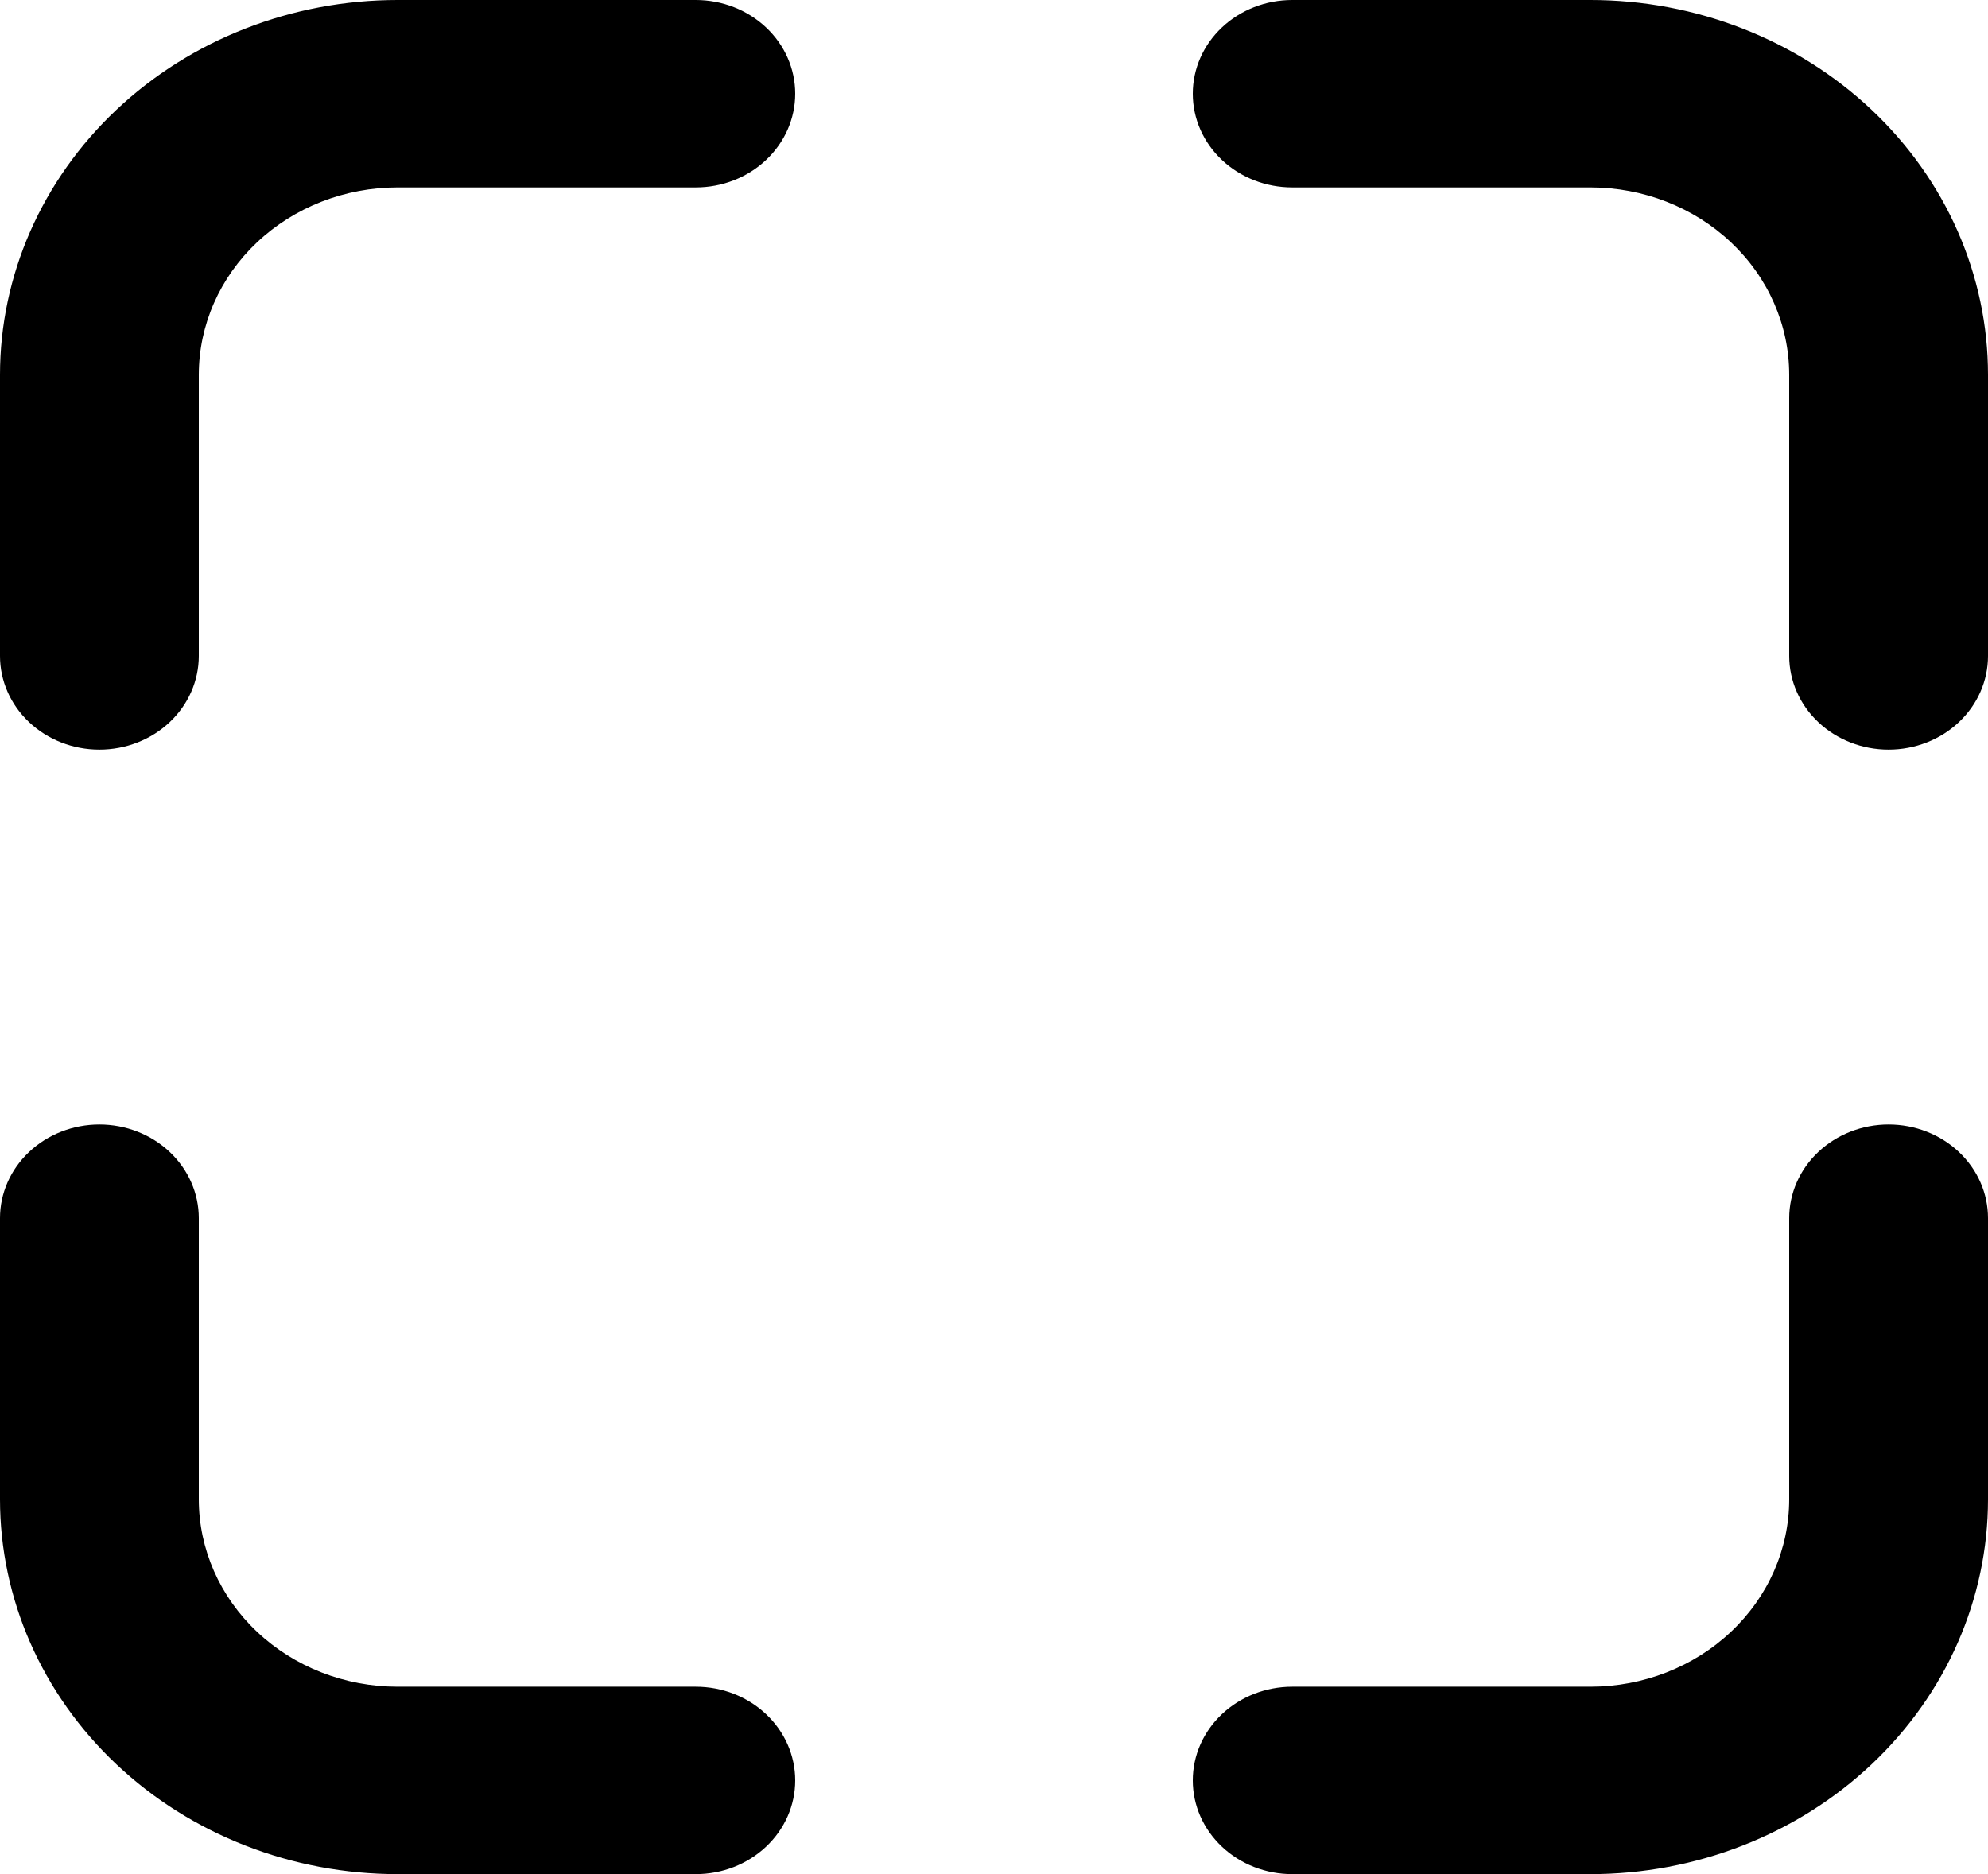 <svg width="35" height="33" viewBox="0 0 35 33" fill="none" xmlns="http://www.w3.org/2000/svg">
<path d="M22.75 29.7H28C28.928 29.7 29.819 29.352 30.475 28.733C31.131 28.115 31.5 27.275 31.5 26.4V21.45C31.5 21.012 31.684 20.593 32.013 20.283C32.341 19.974 32.786 19.8 33.25 19.8C33.714 19.8 34.159 19.974 34.487 20.283C34.816 20.593 35 21.012 35 21.45V26.4C35 28.15 34.263 29.829 32.95 31.067C31.637 32.305 29.857 33 28 33H7C5.143 33 3.363 32.305 2.05 31.067C0.737 29.829 0 28.15 0 26.4V21.45C0 21.012 0.184 20.593 0.513 20.283C0.841 19.974 1.286 19.8 1.75 19.8C2.214 19.8 2.659 19.974 2.987 20.283C3.316 20.593 3.5 21.012 3.5 21.45V26.4C3.5 27.275 3.869 28.115 4.525 28.733C5.181 29.352 6.072 29.7 7 29.7H12.25C12.714 29.7 13.159 29.874 13.487 30.183C13.816 30.493 14 30.912 14 31.35C14 31.788 13.816 32.207 13.487 32.517C13.159 32.826 12.714 33 12.25 33H22.75C22.286 33 21.841 32.826 21.513 32.517C21.184 32.207 21 31.788 21 31.35C21 30.912 21.184 30.493 21.513 30.183C21.841 29.874 22.286 29.7 22.75 29.7ZM3.5 11.55C3.5 11.988 3.316 12.407 2.987 12.717C2.659 13.026 2.214 13.2 1.75 13.2C1.286 13.2 0.841 13.026 0.513 12.717C0.184 12.407 0 11.988 0 11.55V6.6C0 4.85 0.737 3.171 2.05 1.933C3.363 0.695 5.143 0 7 0L12.25 0C12.714 0 13.159 0.174 13.487 0.483C13.816 0.793 14 1.212 14 1.65C14 2.088 13.816 2.507 13.487 2.817C13.159 3.126 12.714 3.3 12.25 3.3H7C6.072 3.3 5.181 3.648 4.525 4.267C3.869 4.885 3.5 5.725 3.5 6.6V11.55ZM31.5 11.55V6.6C31.5 5.725 31.131 4.885 30.475 4.267C29.819 3.648 28.928 3.3 28 3.3H22.75C22.286 3.3 21.841 3.126 21.513 2.817C21.184 2.507 21 2.088 21 1.65C21 1.212 21.184 0.793 21.513 0.483C21.841 0.174 22.286 0 22.75 0L28 0C29.857 0 31.637 0.695 32.95 1.933C34.263 3.171 35 4.85 35 6.6V11.55C35 11.988 34.816 12.407 34.487 12.717C34.159 13.026 33.714 13.2 33.25 13.2C32.786 13.2 32.341 13.026 32.013 12.717C31.684 12.407 31.5 11.988 31.5 11.55Z" fill="black"/>
</svg>
